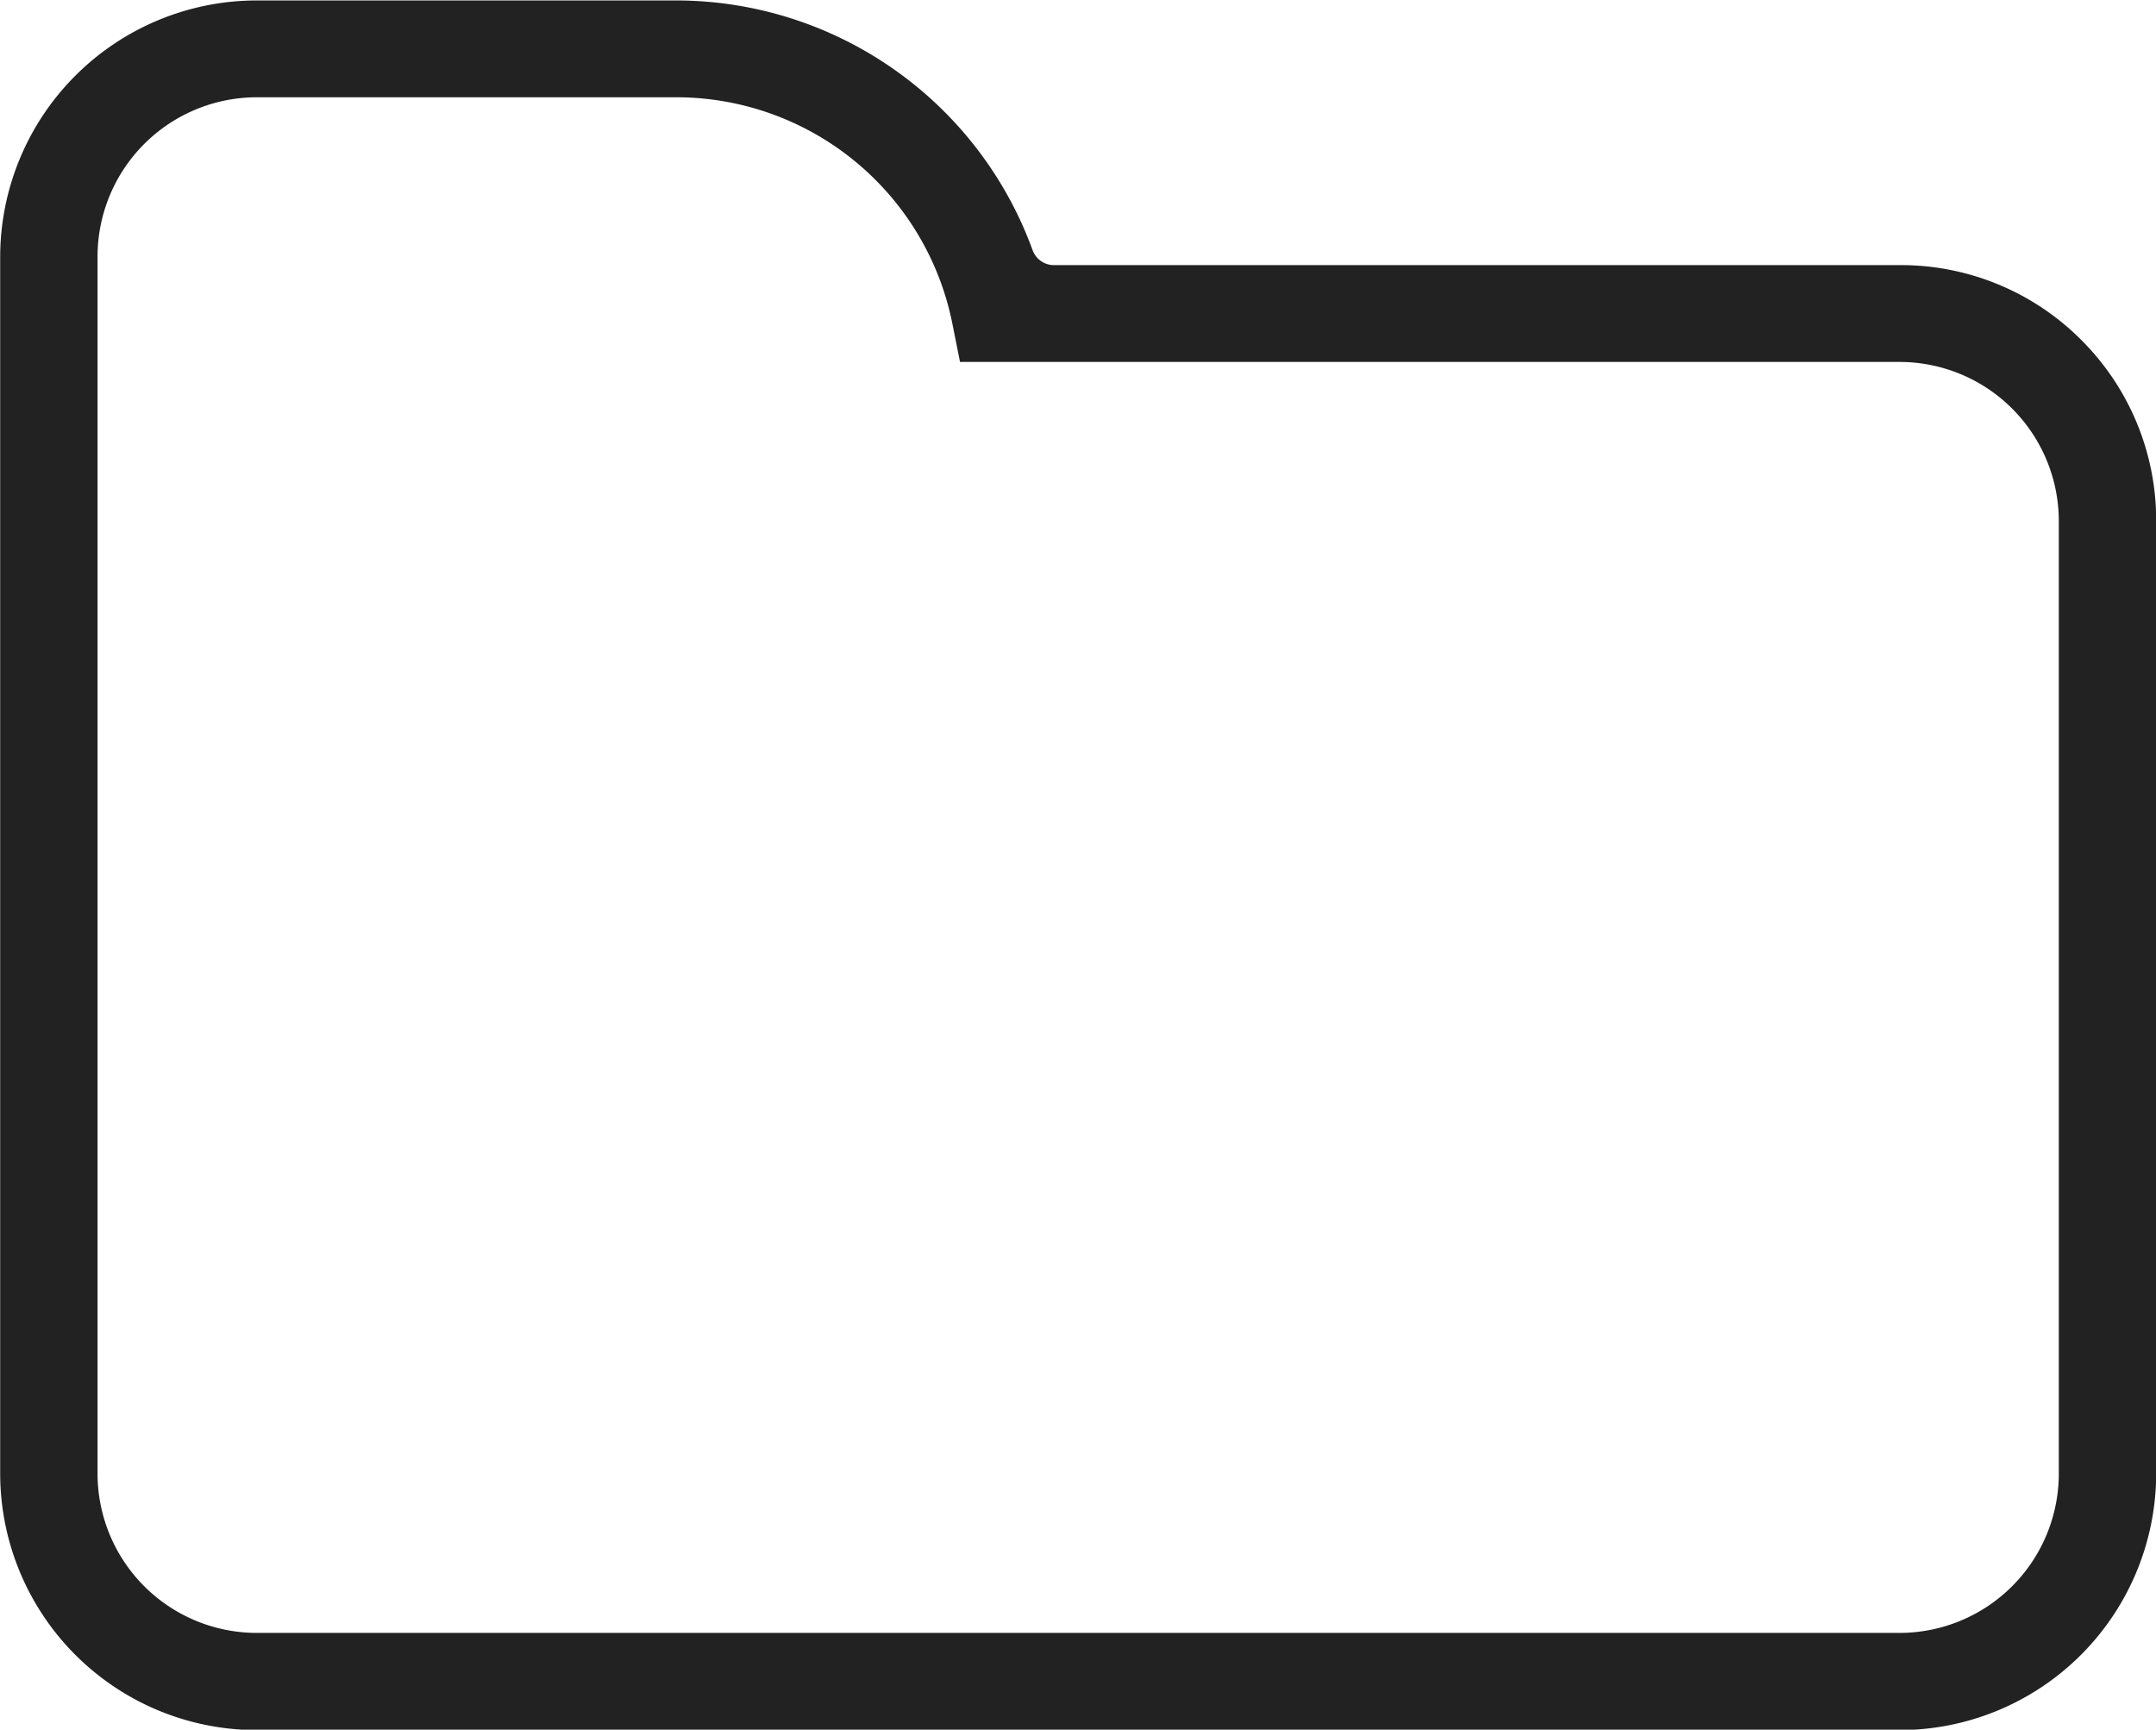 <svg xmlns="http://www.w3.org/2000/svg" width="23.958" height="19.22" viewBox="0 0 23.958 19.22">
    <g>
        <path fill="#222" d="M-4403.528 630.2h-9.4a.252.252 0 0 1-.235-.165 4.219 4.219 0 0 0-3.941-2.776h-4.682a2.853 2.853 0 0 0-2.85 2.85v13.521a2.853 2.853 0 0 0 2.85 2.849h18.261a2.854 2.854 0 0 0 2.847-2.847v-10.588a2.83 2.83 0 0 0-.835-2.015 2.828 2.828 0 0 0-2.015-.829zm1.768 13.434a1.771 1.771 0 0 1-1.767 1.765h-18.261a1.771 1.771 0 0 1-1.766-1.765V630.1a1.771 1.771 0 0 1 1.765-1.765h4.687a3.129 3.129 0 0 1 3.045 2.506l.087.435h10.443a1.77 1.77 0 0 1 1.767 1.766z" transform="translate(4424.638 -627.254)"/>
    </g>
</svg>
